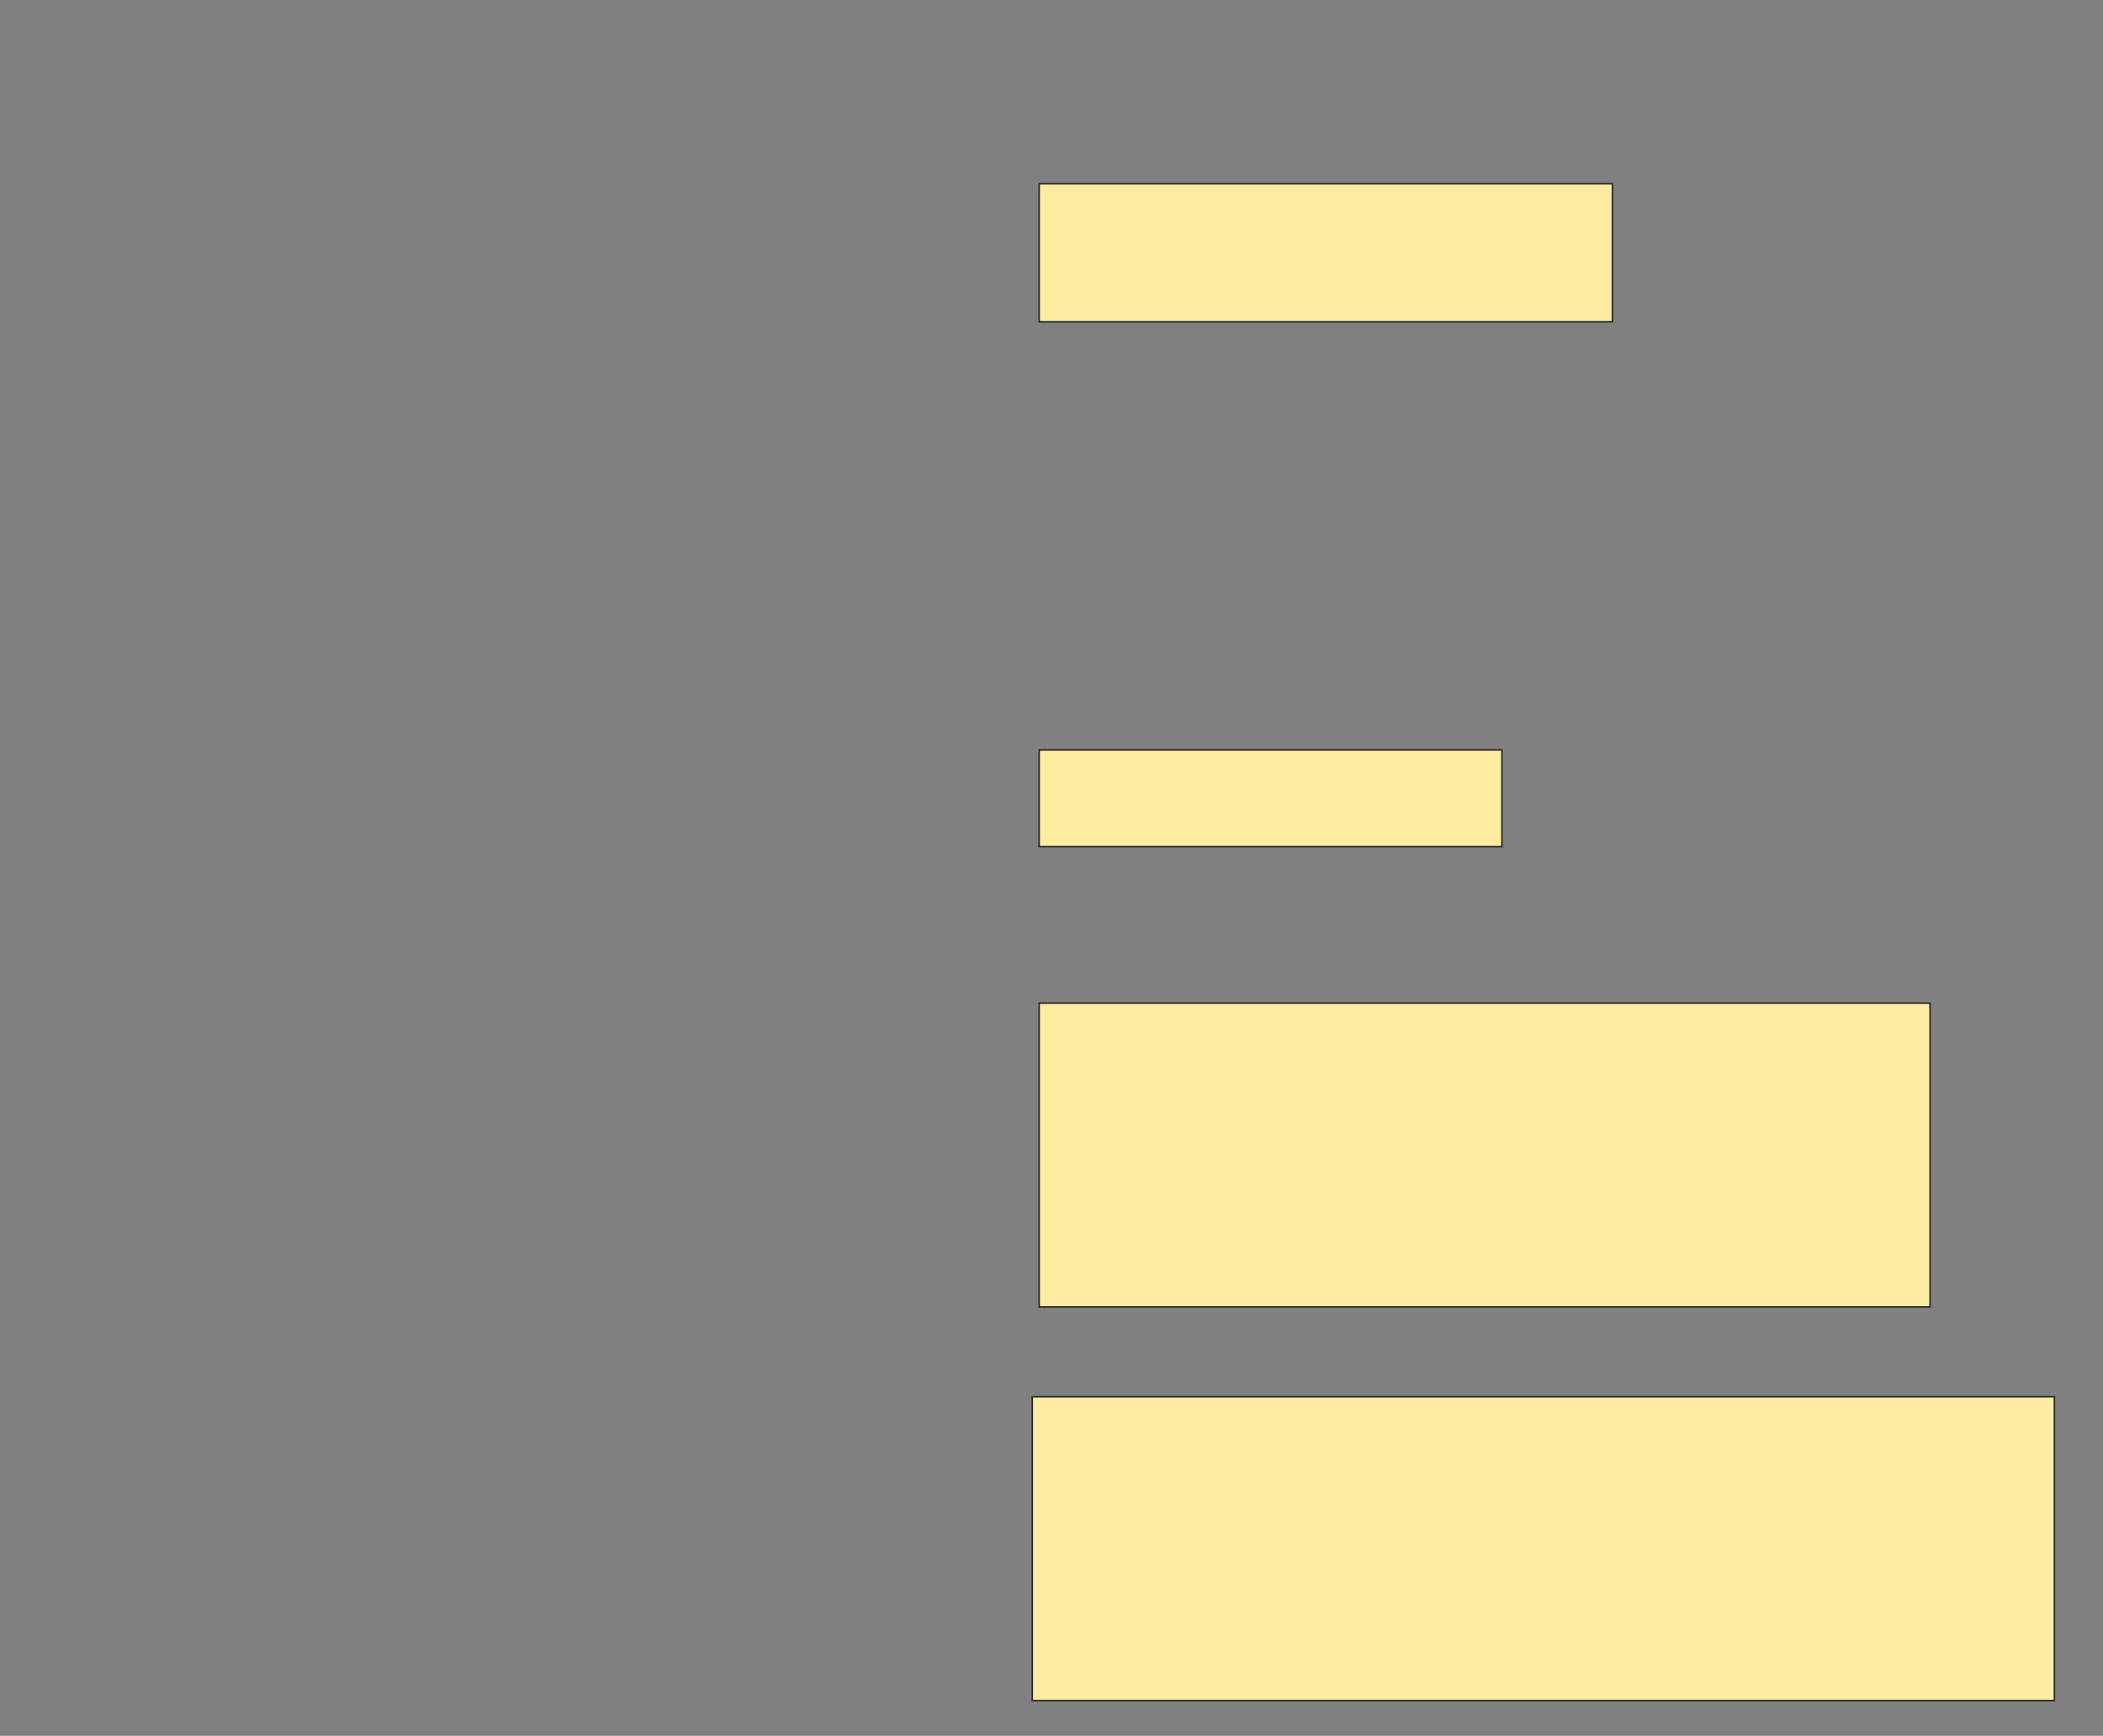 <svg xmlns="http://www.w3.org/2000/svg" width="1324" height="1093">
 <rect width="100%" height="100%" fill="#808080" stroke="none"/>
 <!-- Created with Image Occlusion Enhanced -->
 <g>
  <title>Labels</title>
 </g>
 <g>
  <title>Masks</title>
  <rect id="1ca67b3dee17472bbb5ec50c1b480e4b-ao-1" height="86.957" width="360.87" y="115.696" x="654.261" stroke="#2D2D2D" fill="#FFEBA2"/>
  
  <rect id="1ca67b3dee17472bbb5ec50c1b480e4b-ao-3" height="60.87" width="291.304" y="472.217" x="654.261" stroke="#2D2D2D" fill="#FFEBA2"/>
  <rect id="1ca67b3dee17472bbb5ec50c1b480e4b-ao-4" height="191.304" width="560.87" y="631.638" x="654.261" stroke="#2D2D2D" fill="#FFEBA2"/>
  <rect id="1ca67b3dee17472bbb5ec50c1b480e4b-ao-5" height="191.304" width="643.478" y="879.464" x="649.913" stroke="#2D2D2D" fill="#FFEBA2"/>
 </g>
</svg>